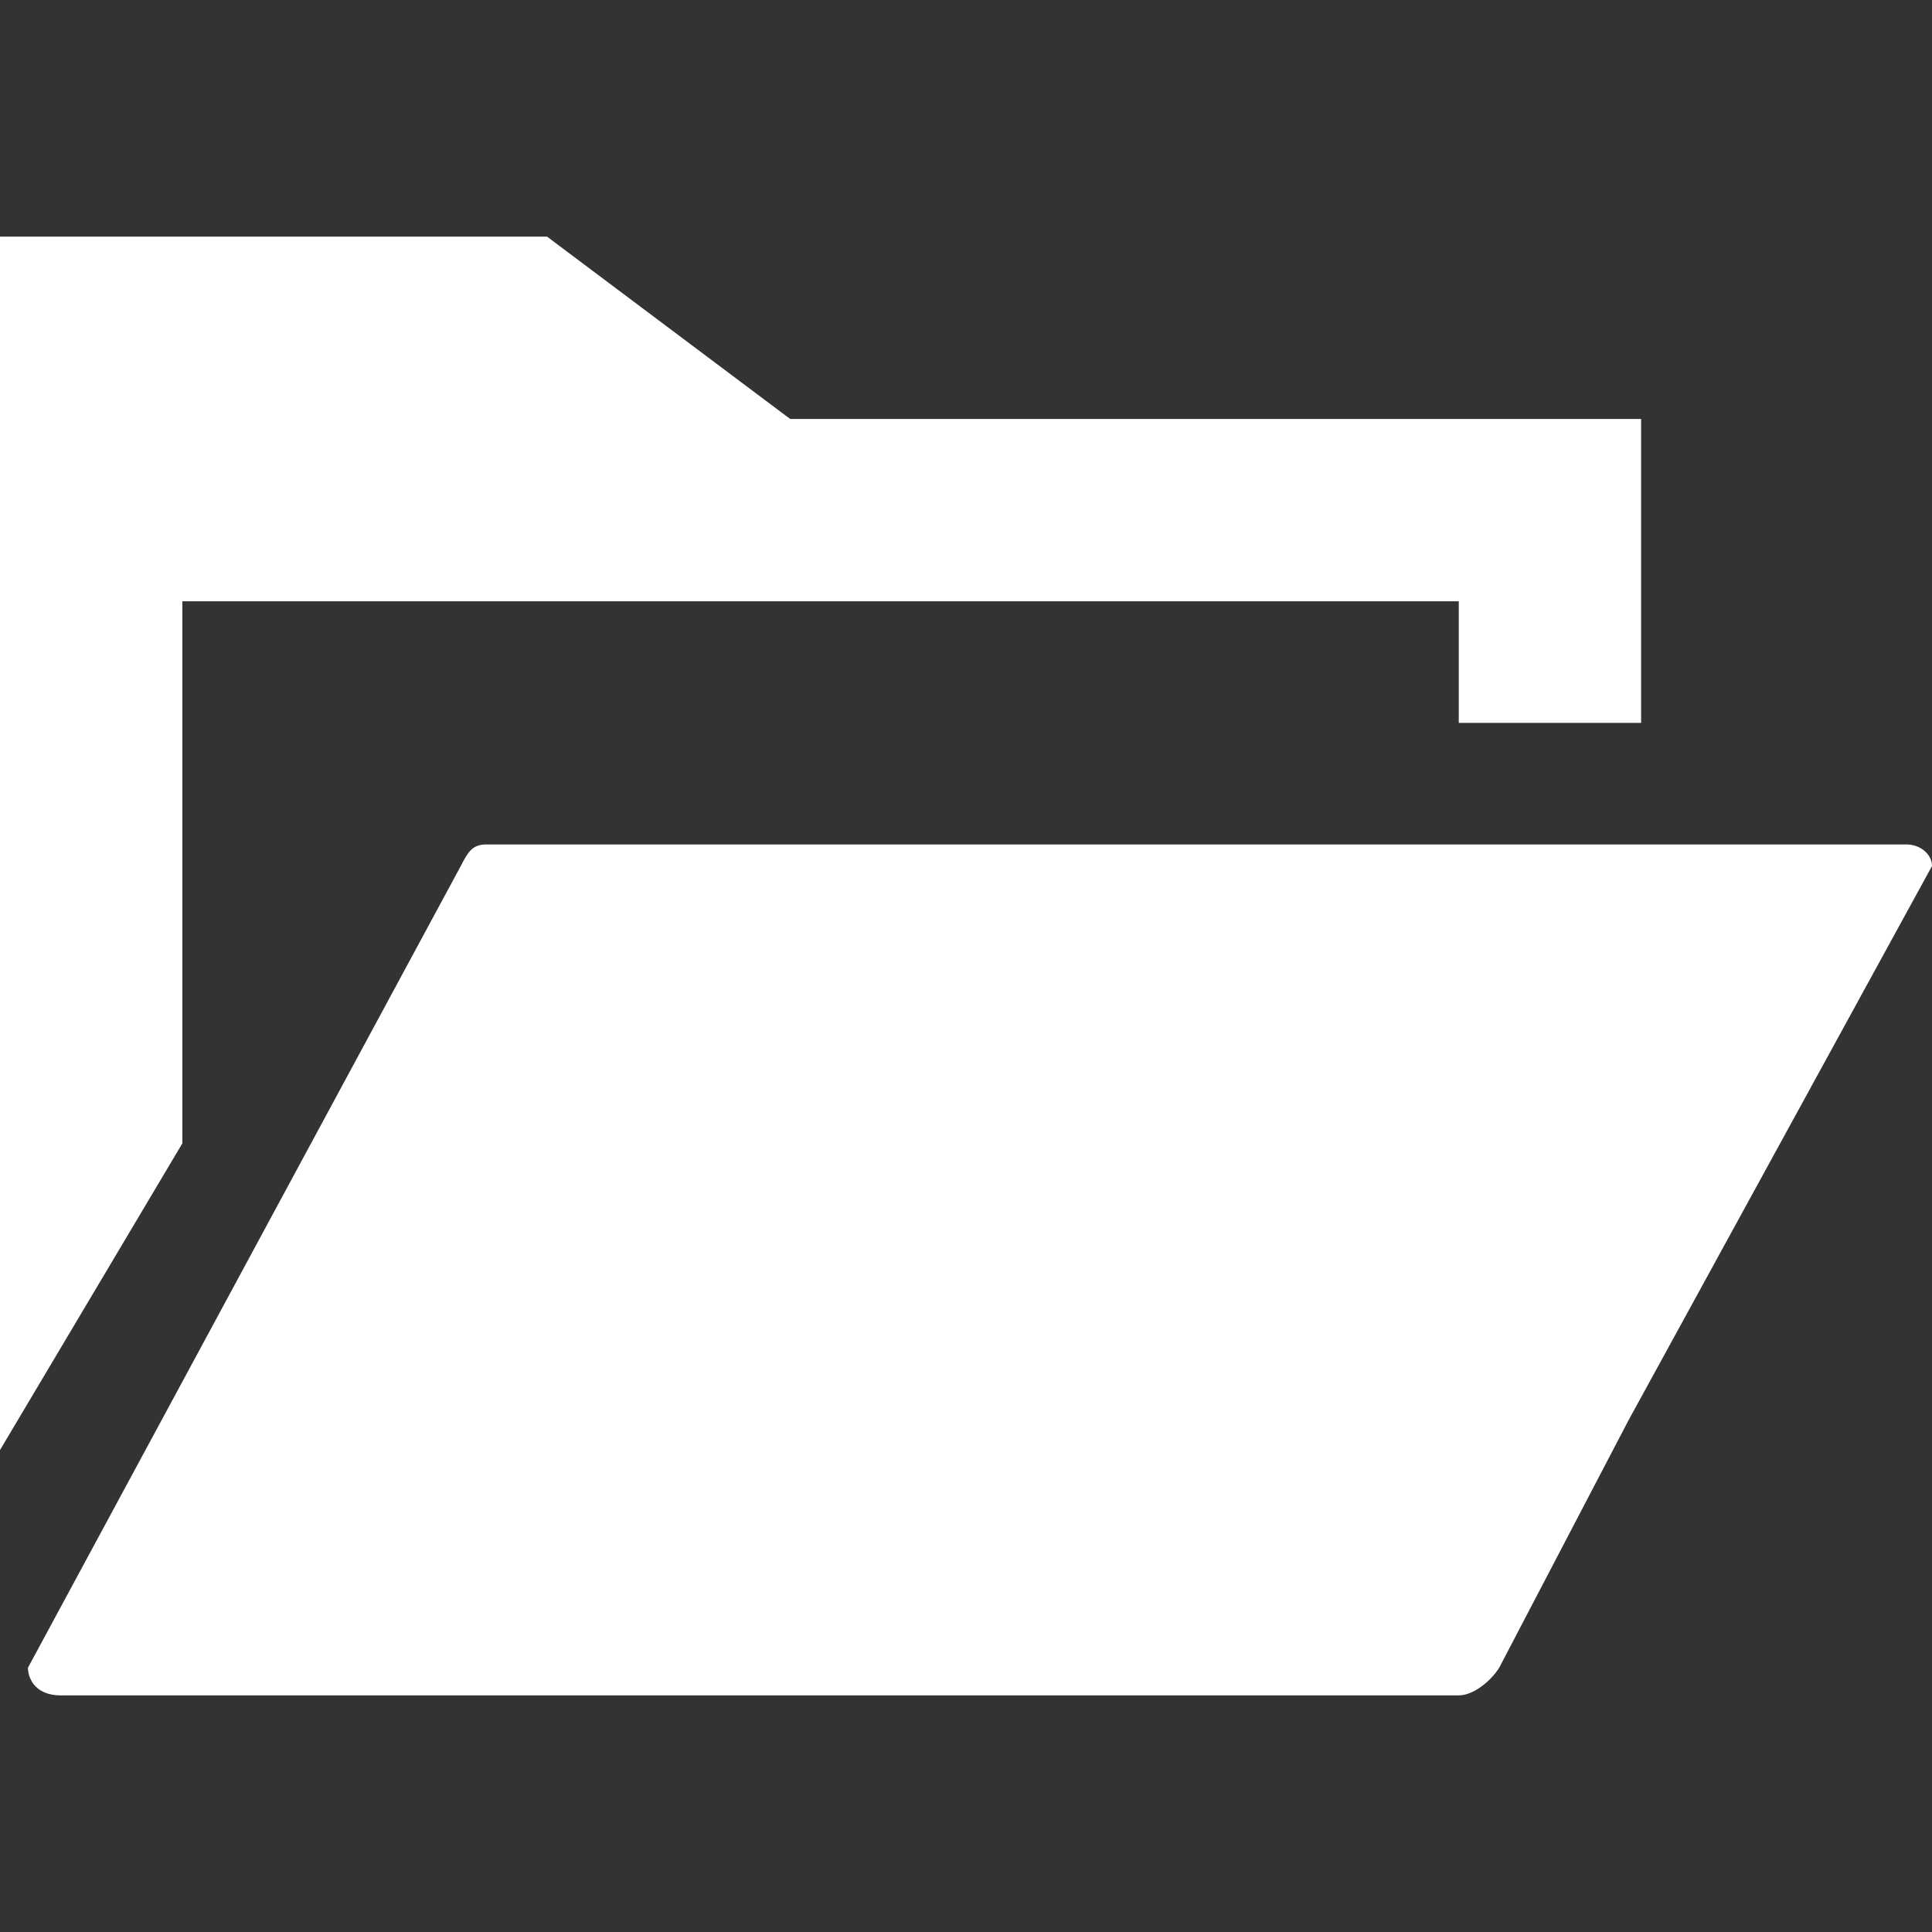 <!--?xml version="1.0" encoding="utf-8"?-->
<!-- Generator: Adobe Illustrator 18.0.0, SVG Export Plug-In . SVG Version: 6.00 Build 0)  -->

<svg version="1.1" id="_x32_" xmlns="http://www.w3.org/2000/svg" xmlns:xlink="http://www.w3.org/1999/xlink" x="0px" y="0px" viewBox="0 0 512 512" style="width: 256px; height: 256px; opacity: 1;" xml:space="preserve">
<rect x="0" y="0" width="512" height="512" fill="#333333" stroke="none"/>
<style type="text/css">
	.st0{fill:#4B4B4B;}
</style>
<g>
	<polygon class="st0" points="209.403,111.029 144.971,62.705 0,62.705 0,106.231 0,112.973 0,384.277 48.324,303.005 
		48.324,159.353 386.59,159.353 386.59,191.569 434.913,191.569 434.913,111.029 	" style="fill: #fff;"></polygon>
	<path class="st0" d="M512,229.511l-80.392,146.817l-34.303,65.628c-2.409,3.816-7.017,7.34-10.715,7.34H16.108
		c-6.418,0-8.571-4.058-8.699-7.146v-0.064c0-0.064,0-0.064,0-0.129l114.695-212.444c1.851-3.587,2.997-5.726,6.759-5.726h376.378
		C508.94,223.784,512,226.422,512,229.511z" style="fill: #fff;"></path>
</g>
</svg>
